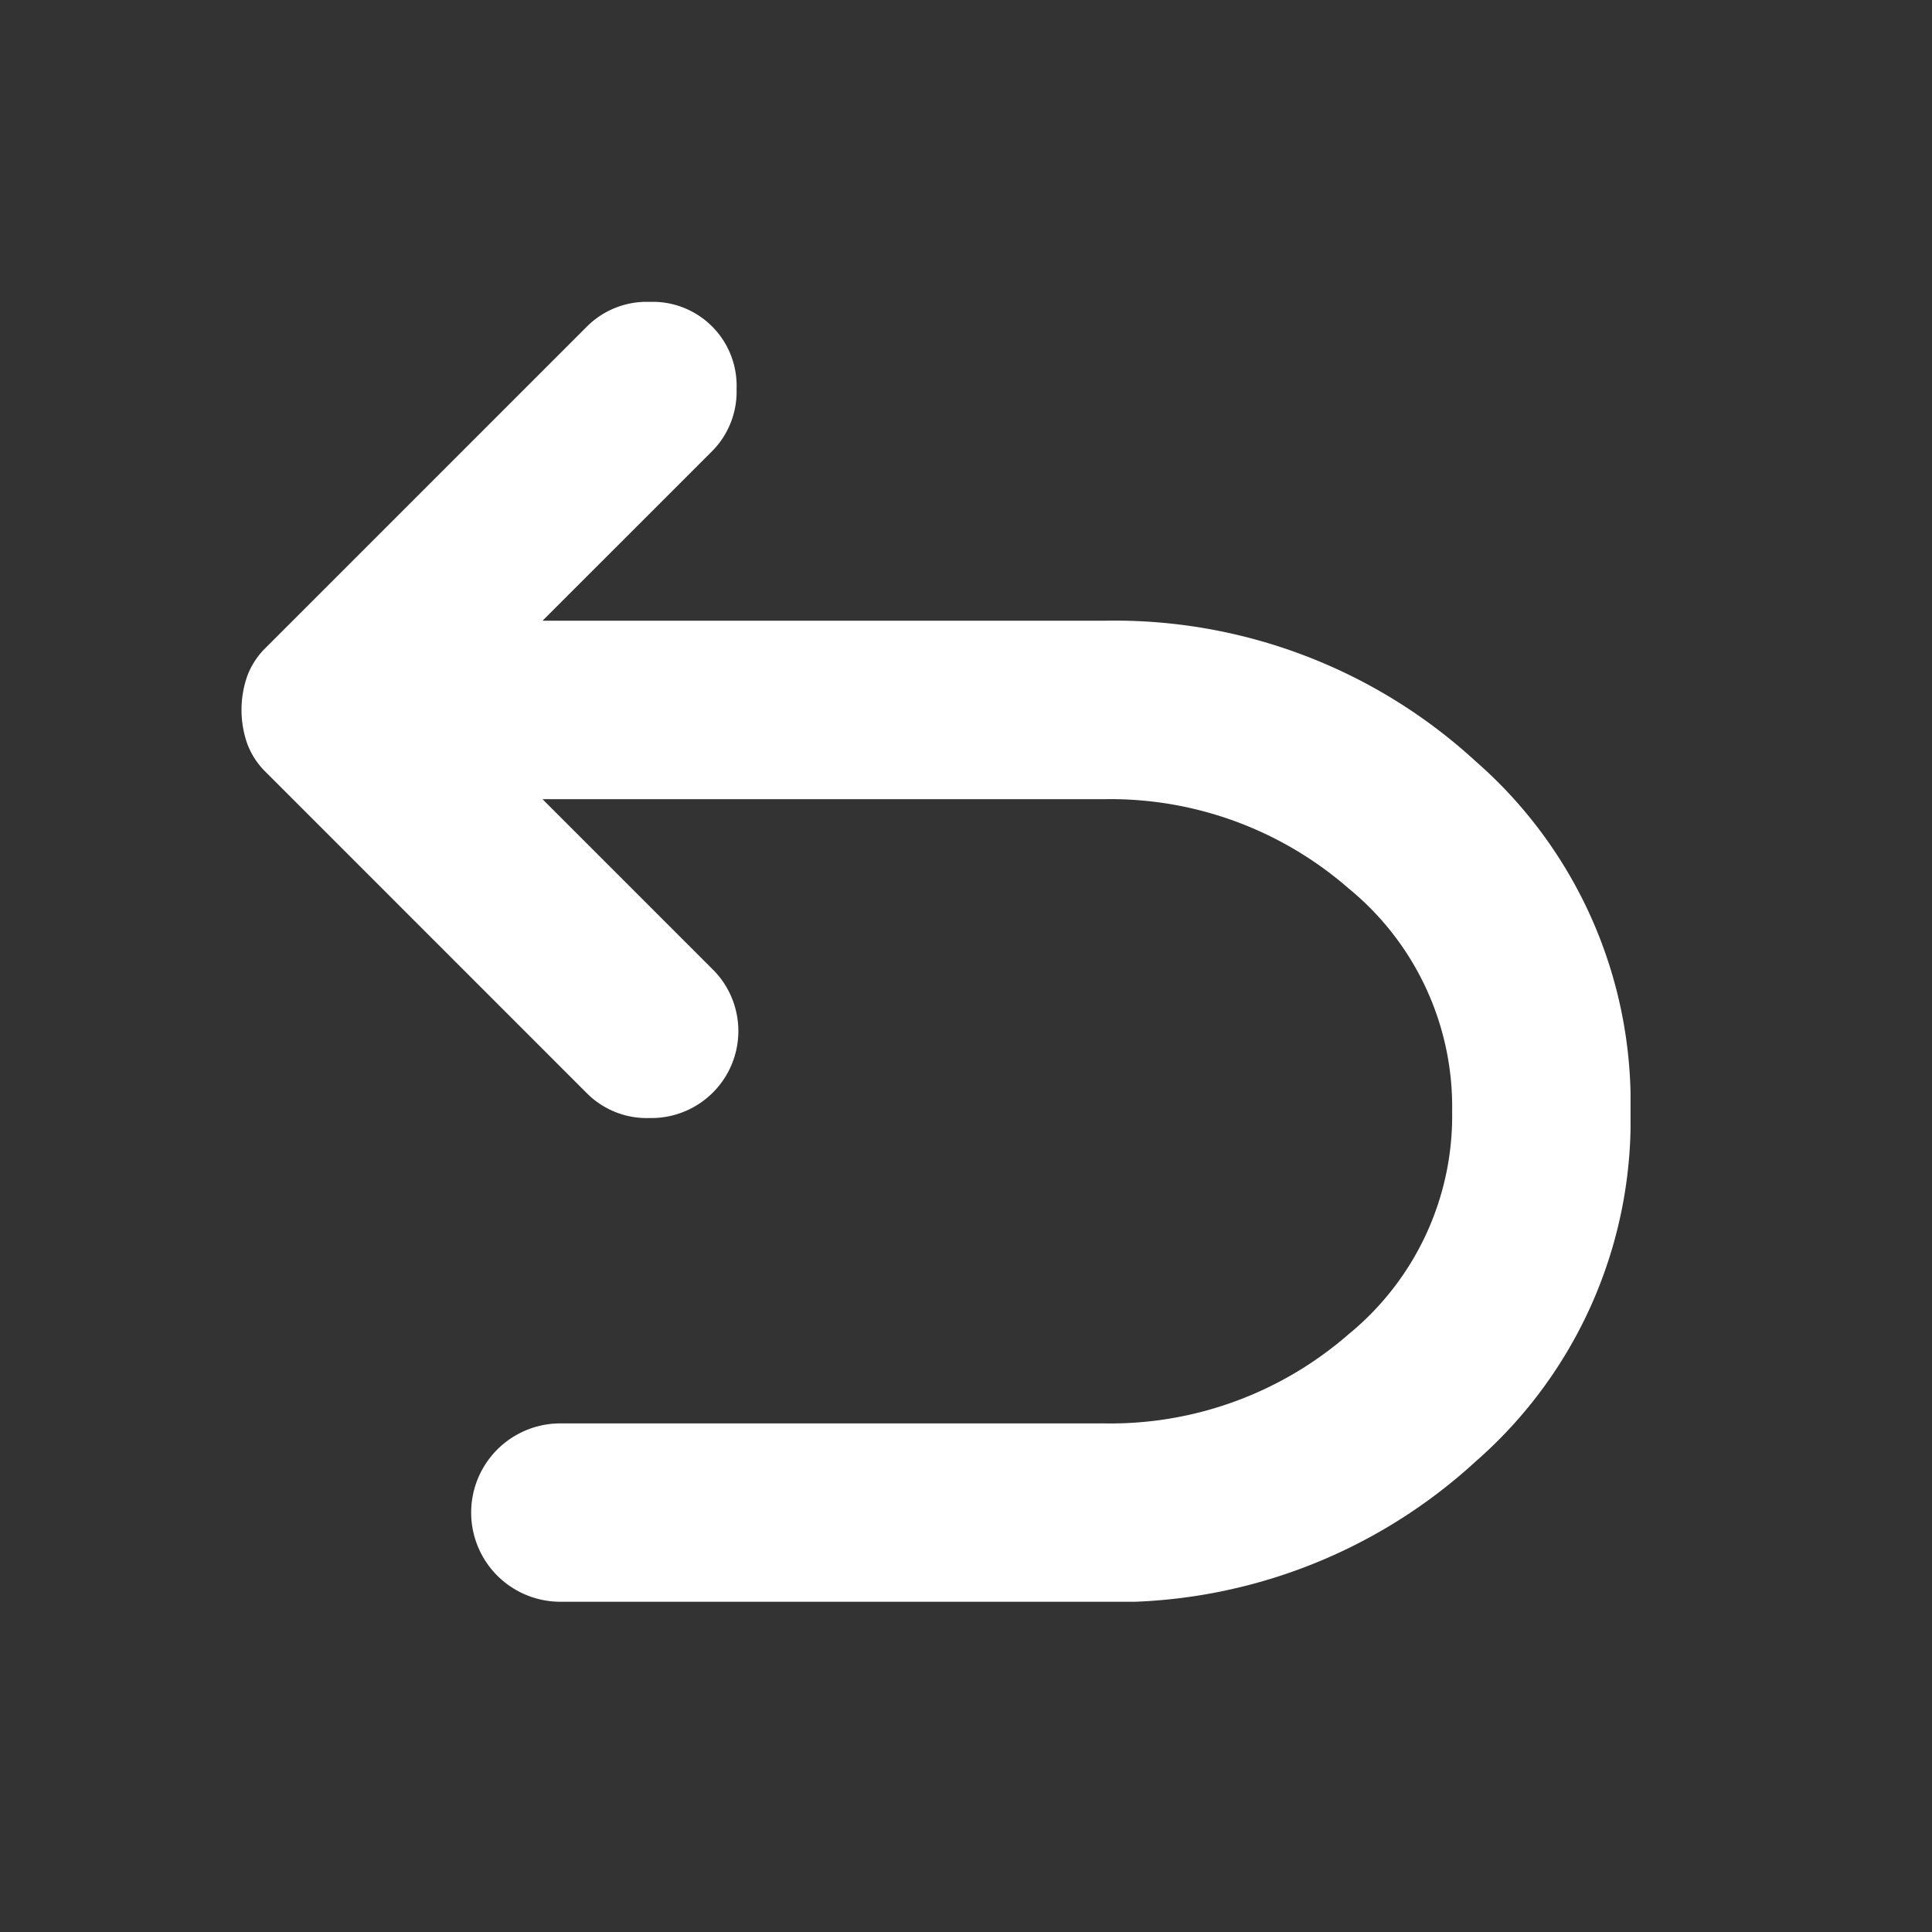 <svg xmlns="http://www.w3.org/2000/svg" xmlns:xlink="http://www.w3.org/1999/xlink" width="32" height="32" viewBox="0 0 32 32">
  <rect x="0" y="0" width="32" height="32" fill="#333333" stroke="none"/>
  <defs>
    <clipPath id="clip-path">
      <rect id="長方形_8552" data-name="長方形 8552" width="23.007" height="21.53" fill="#fff"/>
    </clipPath>
  </defs>
  <g id="icon_back" transform="translate(-44 -694)">
    <rect id="長方形_8636" data-name="長方形 8636" width="32" height="32" transform="translate(44 694)" fill="#fff" opacity="0"/>
    <g id="グループ_18939" data-name="グループ 18939" transform="translate(48 699)">
      <g id="グループ_18938" data-name="グループ 18938" transform="translate(0 0)" clip-path="url(#clip-path)">
        <path id="パス_28688" data-name="パス 28688" d="M5.281,21.53a1.477,1.477,0,1,1,0-2.954h9.011A6,6,0,0,0,18.336,17.1a4.672,4.672,0,0,0,1.716-3.693,4.672,4.672,0,0,0-1.716-3.693,6,6,0,0,0-4.045-1.477H4.986l2.807,2.807a1.441,1.441,0,0,1-1.034,2.474,1.4,1.4,0,0,1-1.034-.406L.406,7.792a1.278,1.278,0,0,1-.313-.48,1.7,1.7,0,0,1,0-1.108,1.278,1.278,0,0,1,.313-.48L5.724.406A1.4,1.4,0,0,1,6.758,0,1.39,1.39,0,0,1,8.2,1.44a1.4,1.4,0,0,1-.406,1.034L4.986,5.281h9.306A8.836,8.836,0,0,1,20.44,7.608a7.5,7.5,0,0,1,2.567,5.8,7.5,7.5,0,0,1-2.567,5.8,8.836,8.836,0,0,1-6.148,2.327Z" transform="translate(0 0)" fill="#fff"/>
      </g>
    </g>
  </g>
</svg>
